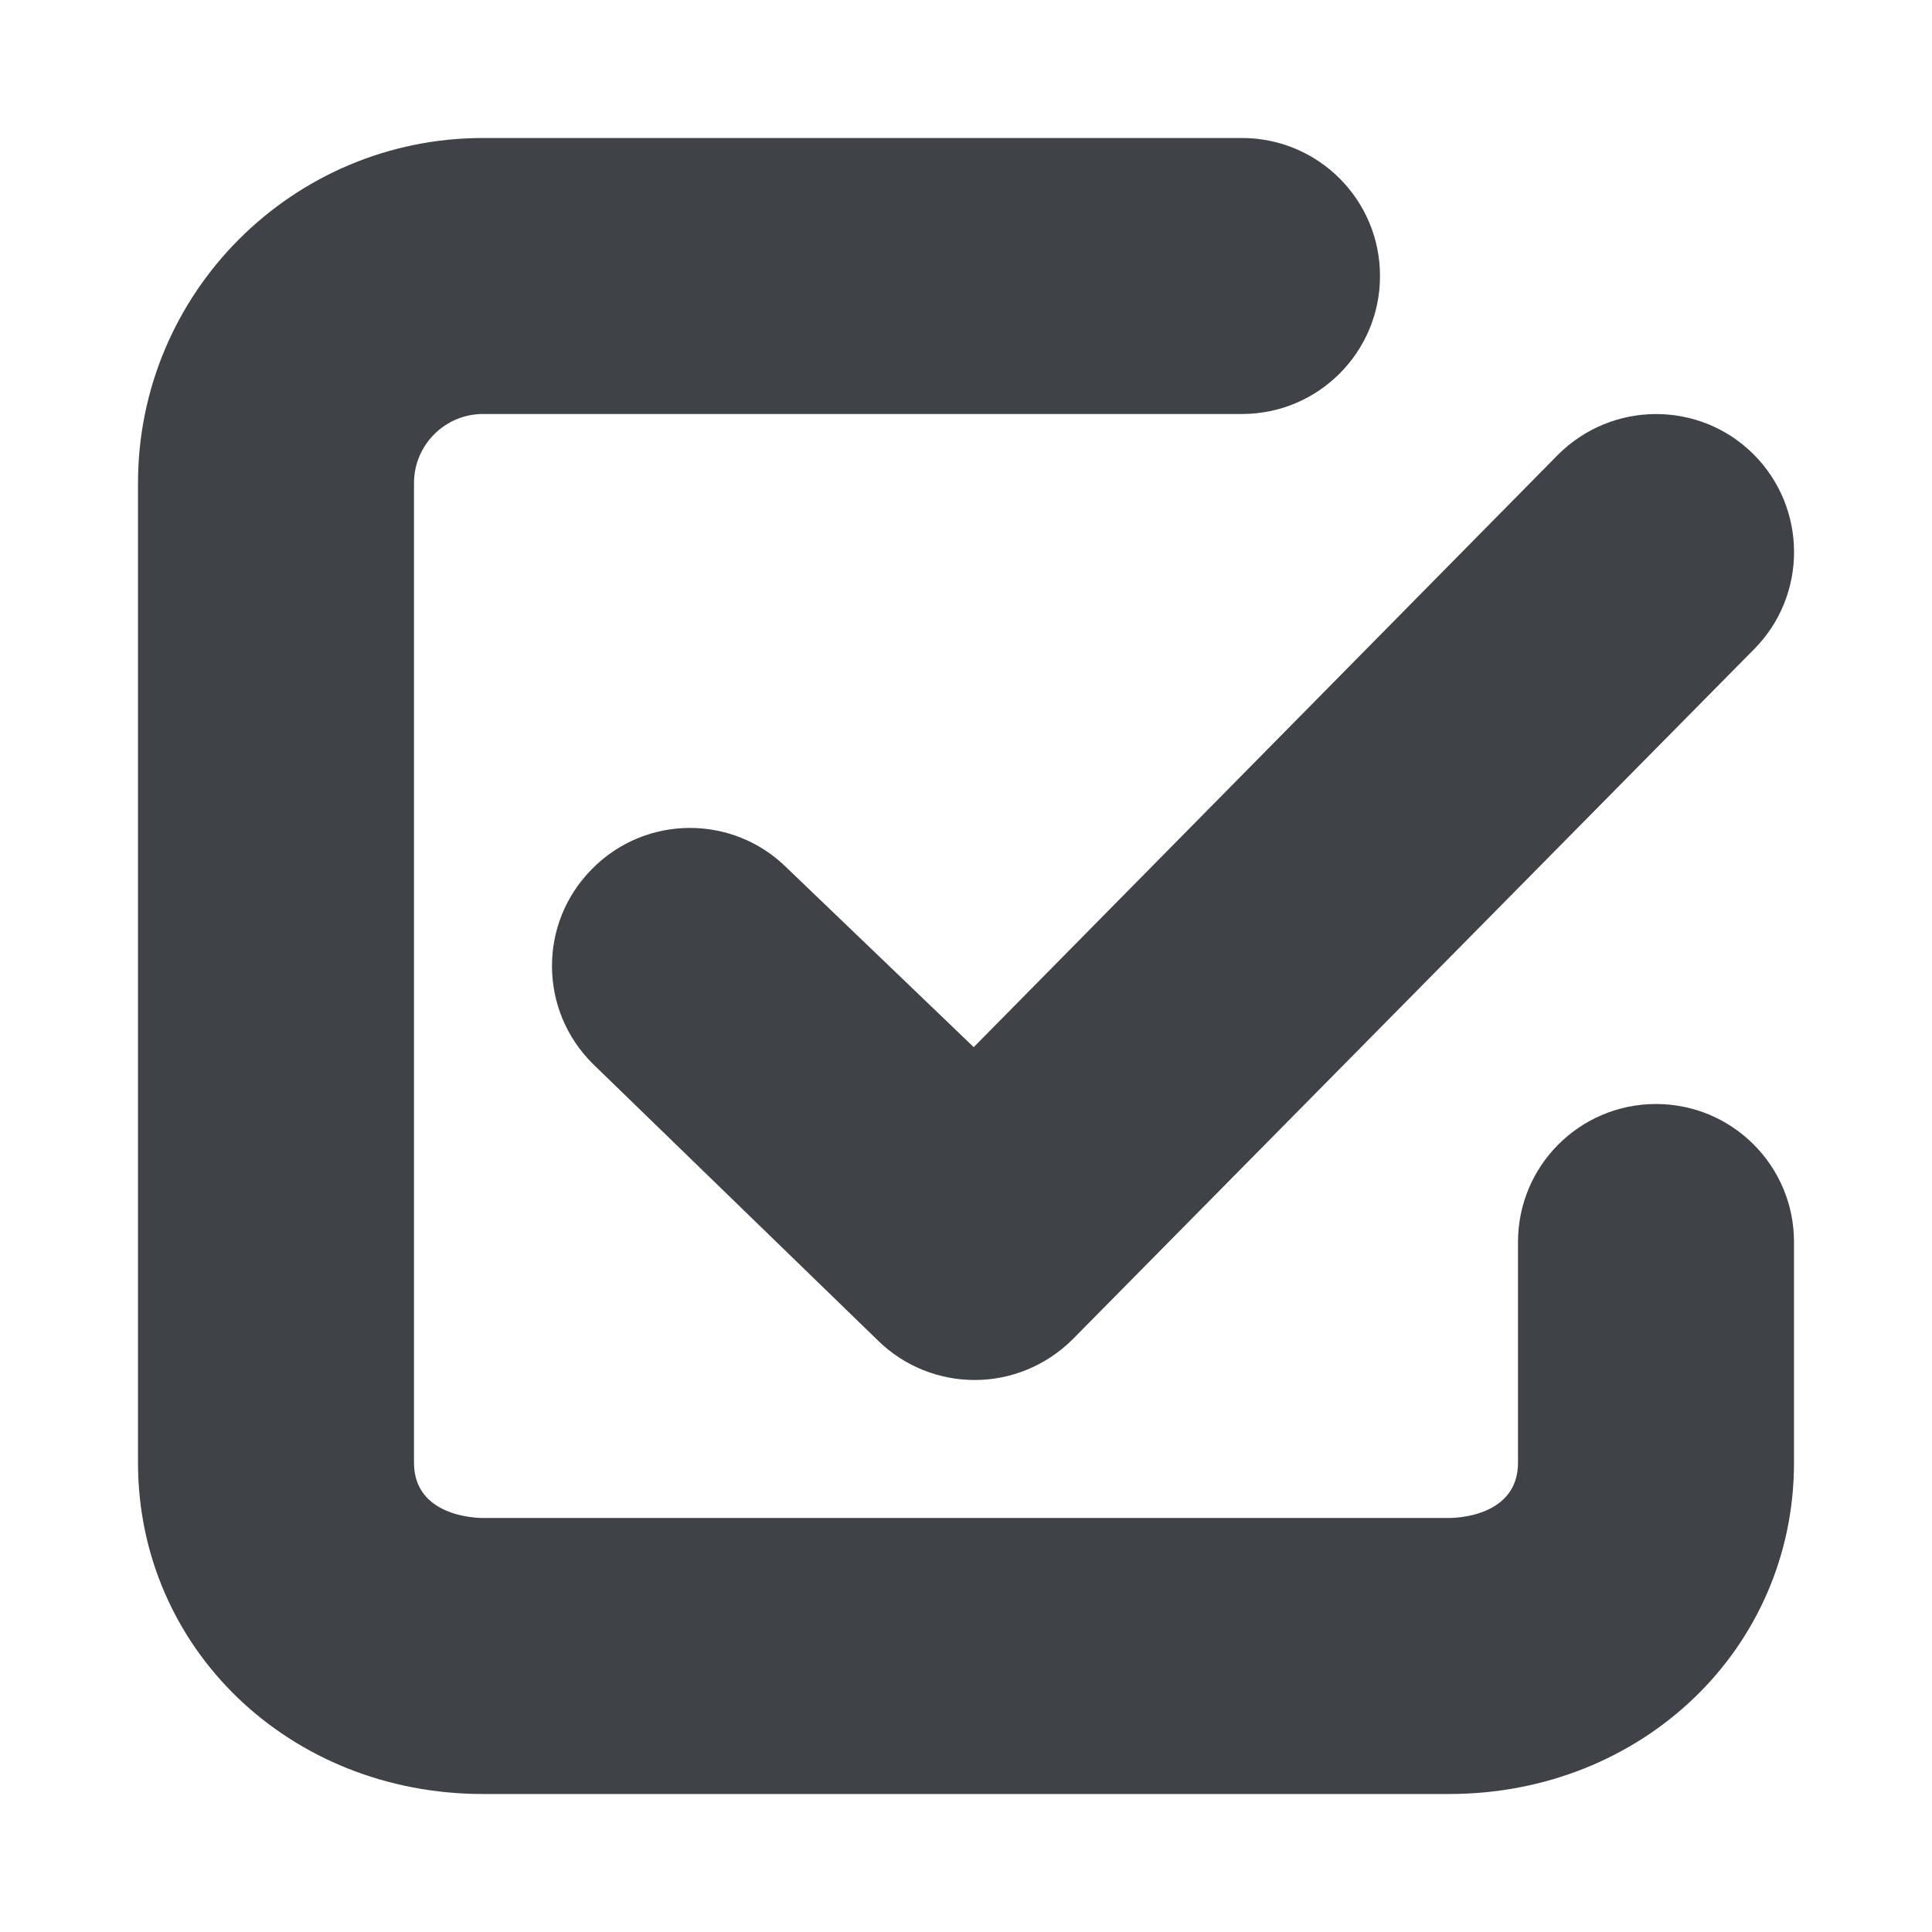 <svg width="14" height="14" viewBox="0 0 14 14" xmlns="http://www.w3.org/2000/svg" xmlns:sketch="http://www.bohemiancoding.com/sketch/ns"><title>selected</title><desc>Created with Sketch.</desc><path d="M7.063 10c-.254 0-.508-.096-.703-.288l-2.062-2.001c-.394-.388-.398-1.021-.009-1.413.388-.395 1.021-.398 1.413-.009l1.354 1.299 4.234-4.293c.392-.391 1.024-.393 1.415-.005.392.39.394 1.024.005 1.415l-4.937 5c-.197.196-.454.295-.71.295m4.937-2c-.552 0-1 .447-1 1v1.599c0 .389-.448.401-.5.401h-7c-.052 0-.5-.012-.5-.401v-7.099c0-.275.224-.5.5-.5h5.5c.552 0 1-.447 1-1 0-.553-.448-1-1-1h-5.5c-1.379 0-2.5 1.121-2.5 2.5v7.099c0 1.346 1.098 2.401 2.5 2.401h7c1.402 0 2.5-1.055 2.5-2.401v-1.599c0-.553-.448-1-1-1m-4.414-.901h-.001.001" sketch:type="MSShapeGroup" fill="#3F4347"/></svg>